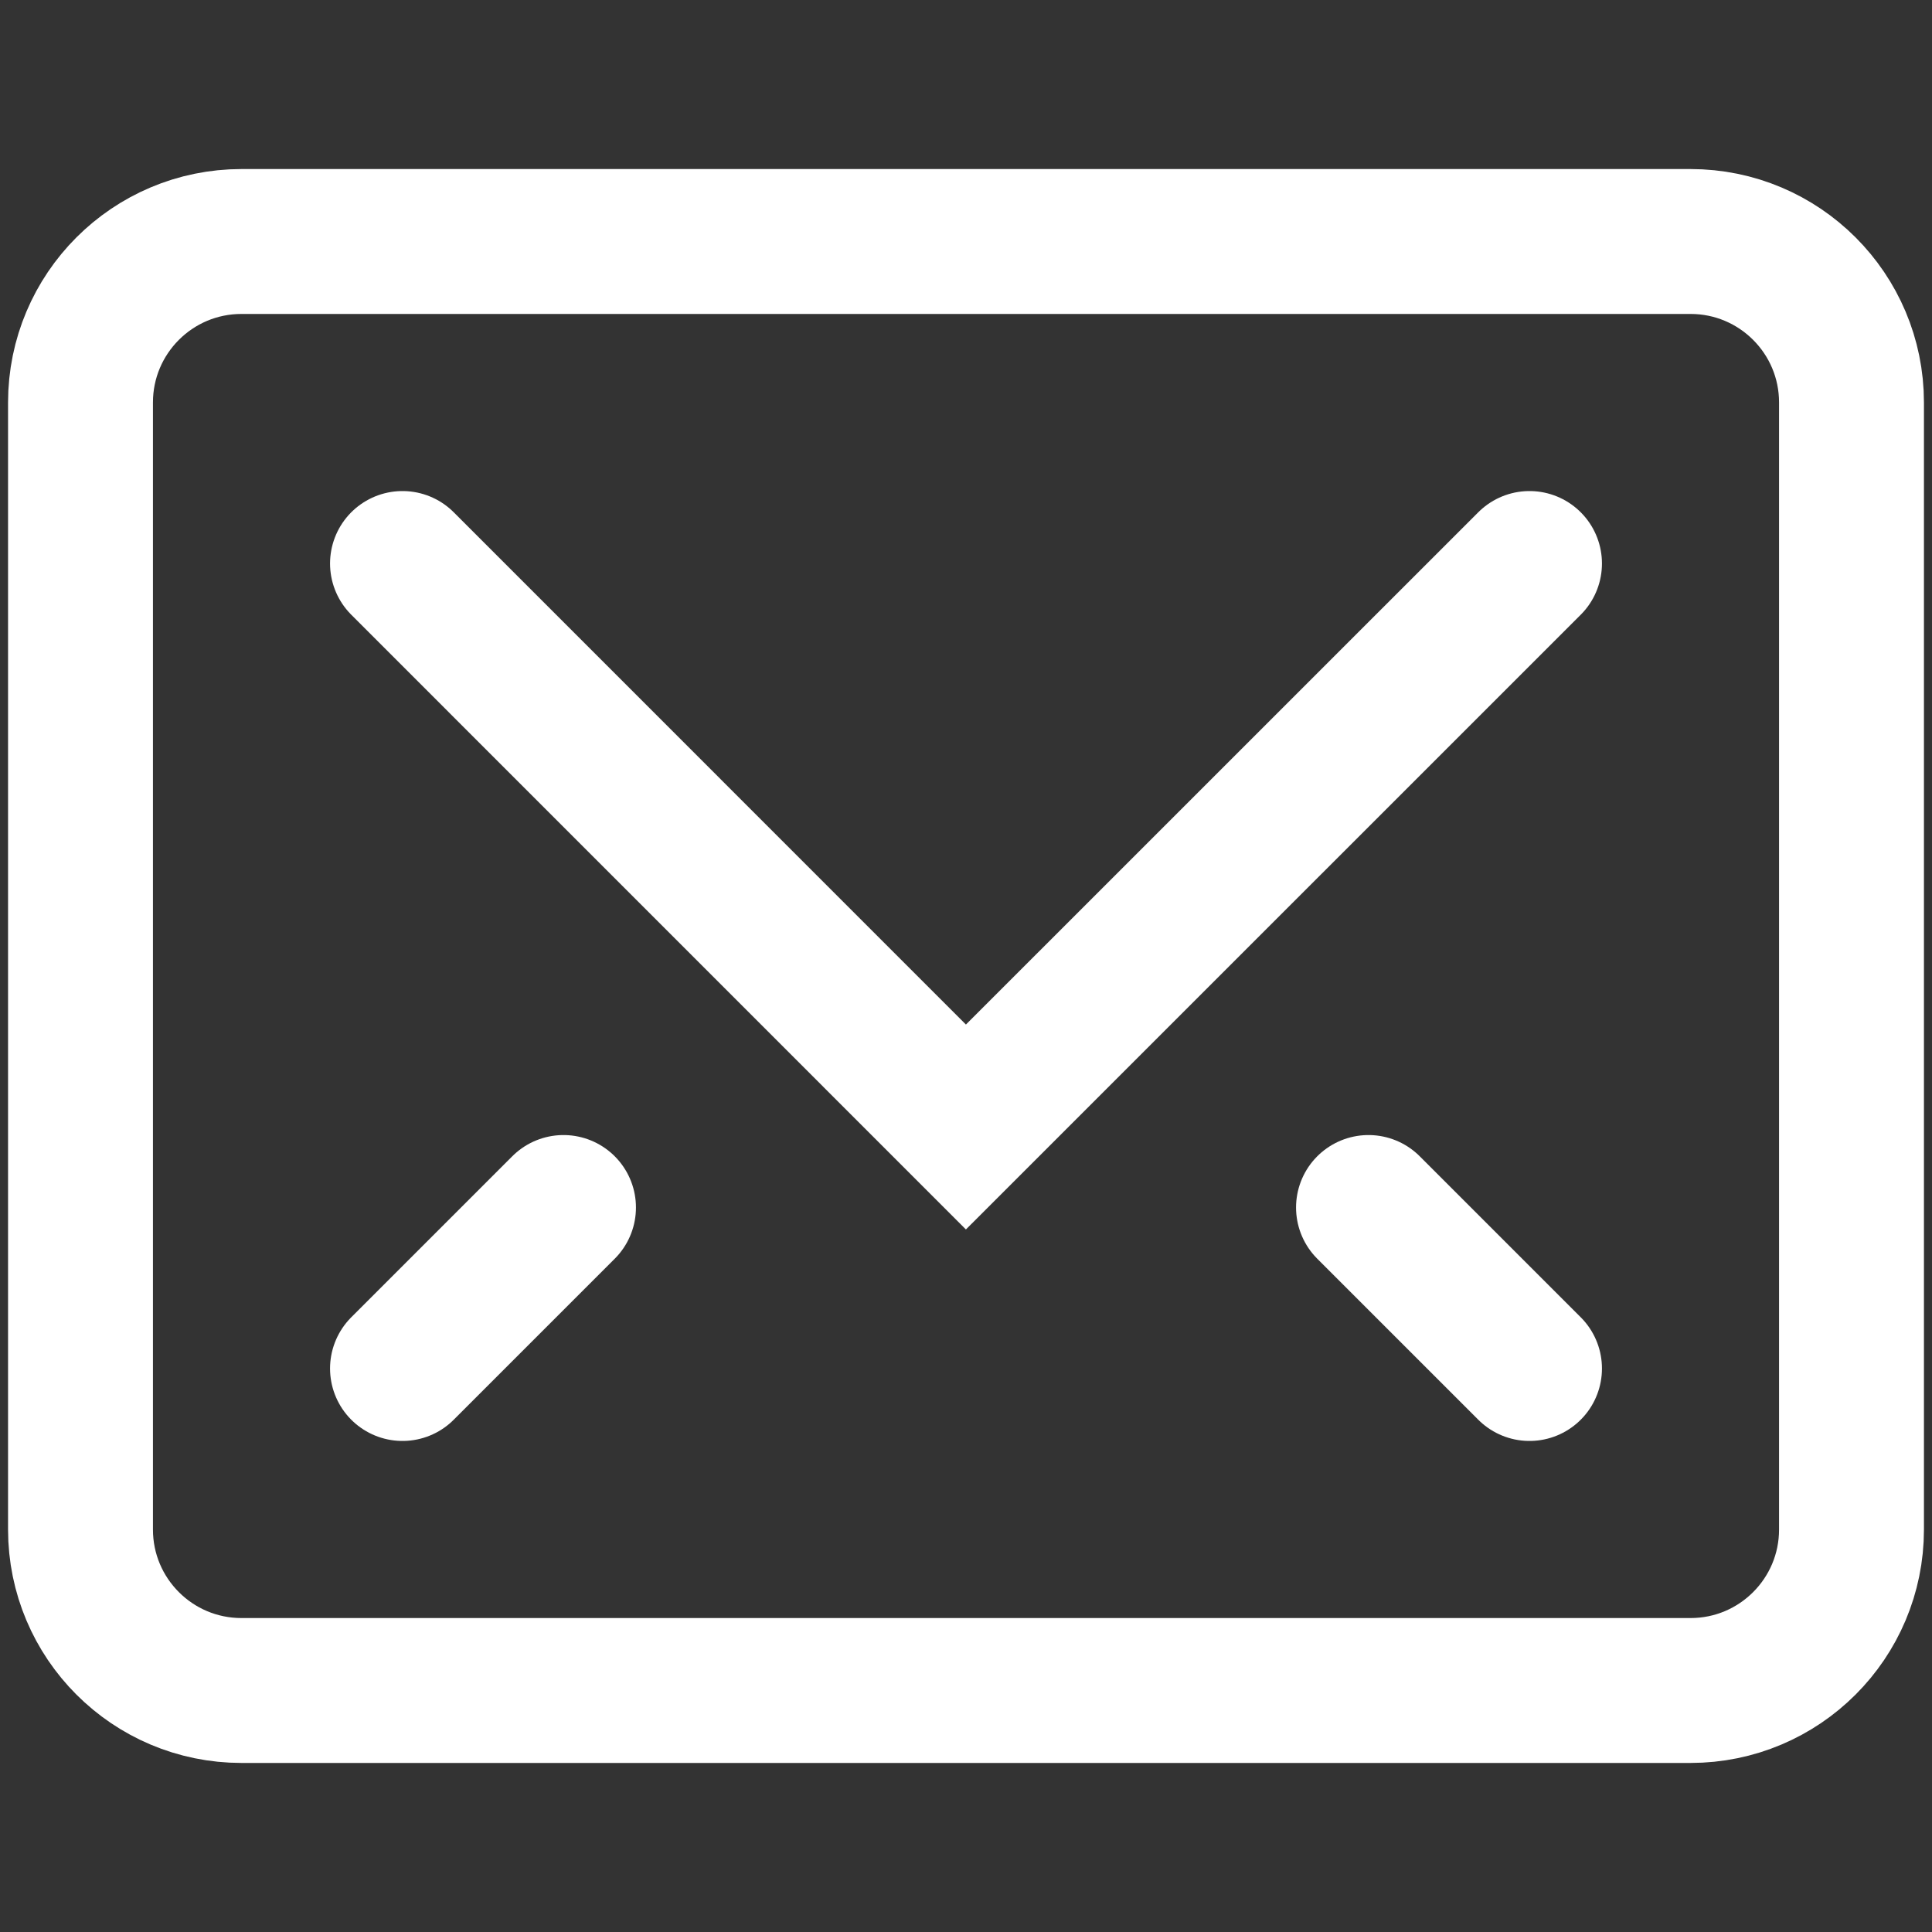 <svg width="24" height="24" viewBox="0 0 24 24" fill="none" xmlns="http://www.w3.org/2000/svg">
<rect x="0" y="0" width="24" height="24" fill="#333333" stroke="none"/>
<path d="M21 3H3C1.895 3 1 3.895 1 5V19C1 20.105 1.895 21 3 21H21C22.105 21 23 20.105 23 19V5C23 3.895 22.105 3 21 3Z" stroke="white" stroke-width="1.8" stroke-miterlimit="10" stroke-linecap="square"/>
<path d="M19 7L11.999 14L5 7" stroke="white" stroke-width="1.8" stroke-miterlimit="10" stroke-linecap="round"/>
<path d="M7 15L5 17" stroke="white" stroke-width="1.8" stroke-miterlimit="10" stroke-linecap="round"/>
<path d="M17 15L19 17" stroke="white" stroke-width="1.8" stroke-miterlimit="10" stroke-linecap="round"/>
</svg>
